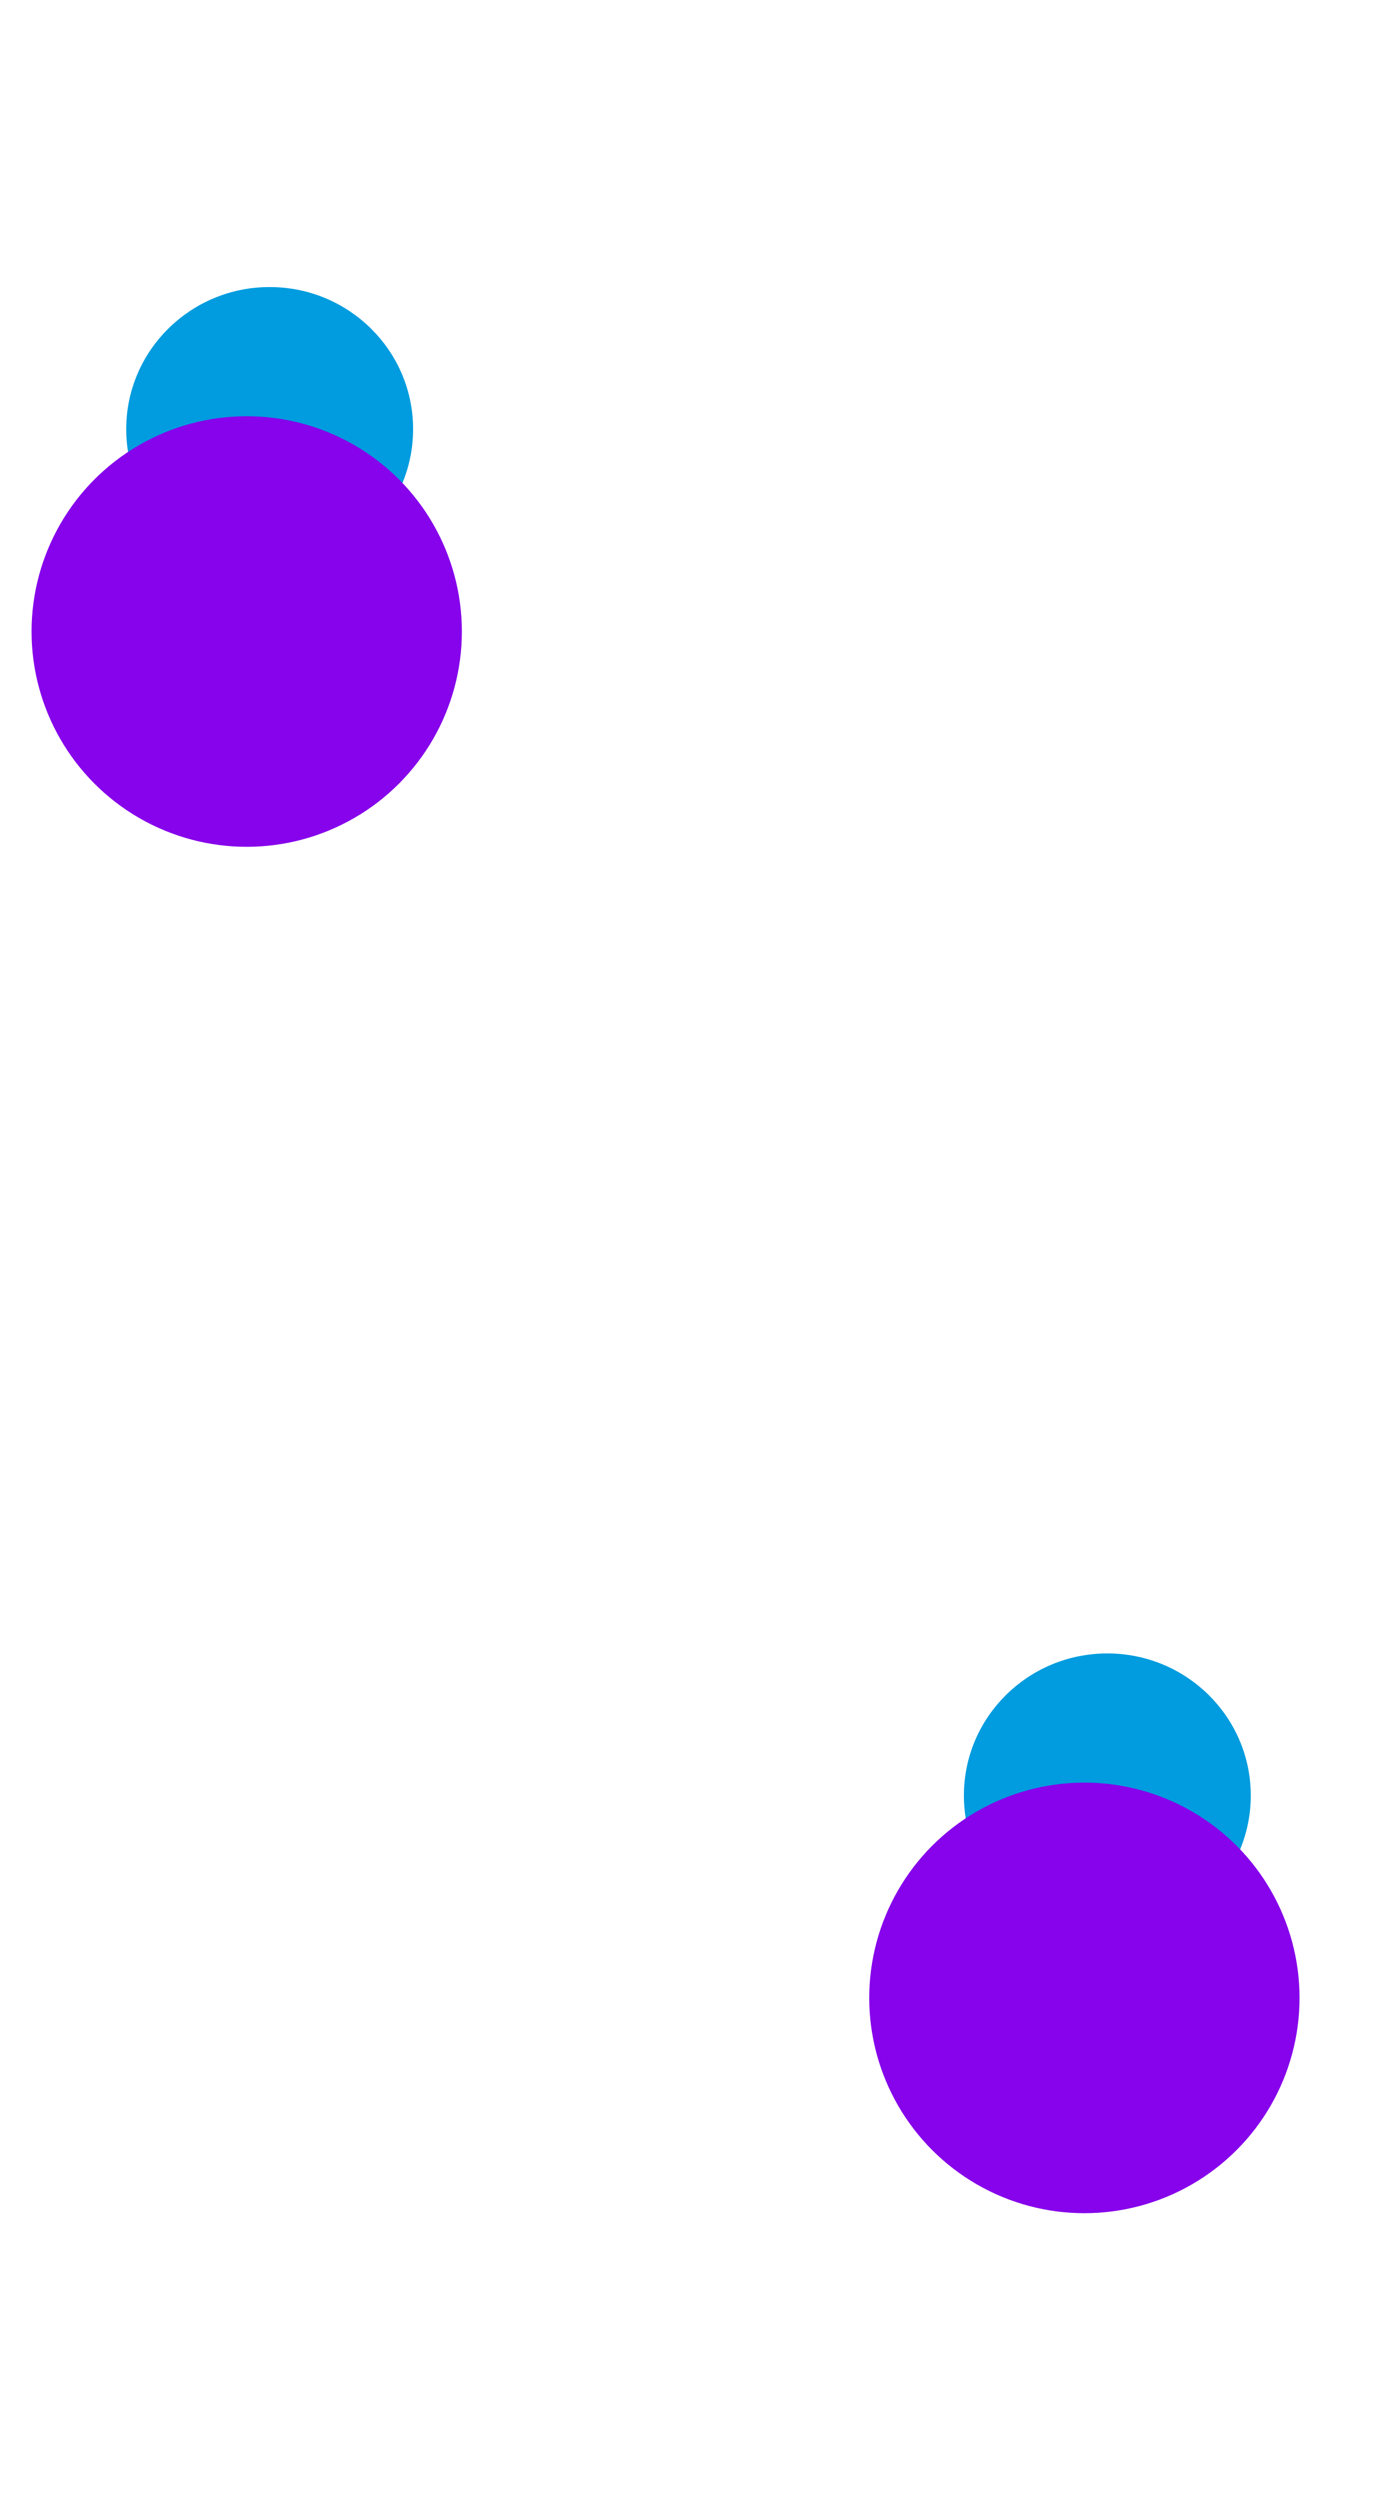 <svg width="480" height="871" viewBox="0 0 480 871" fill="none" xmlns="http://www.w3.org/2000/svg">
<g filter="url(#filter0_f_2036_6)">
<ellipse cx="94" cy="149.5" rx="50" ry="49.5" fill="#009CDF"/>
</g>
<g filter="url(#filter1_f_2036_6)">
<circle cx="86" cy="220" r="75" fill="#8603EB"/>
</g>
<g filter="url(#filter2_f_2036_6)">
<ellipse cx="386" cy="625.5" rx="50" ry="49.5" fill="#009CDF"/>
</g>
<g filter="url(#filter3_f_2036_6)">
<circle cx="378" cy="696" r="75" fill="#8603EB"/>
</g>
<defs>
<filter id="filter0_f_2036_6" x="-56" y="0" width="300" height="299" filterUnits="userSpaceOnUse" color-interpolation-filters="sRGB">
<feFlood flood-opacity="0" result="BackgroundImageFix"/>
<feBlend mode="normal" in="SourceGraphic" in2="BackgroundImageFix" result="shape"/>
<feGaussianBlur stdDeviation="50" result="effect1_foregroundBlur_2036_6"/>
</filter>
<filter id="filter1_f_2036_6" x="-89" y="45" width="350" height="350" filterUnits="userSpaceOnUse" color-interpolation-filters="sRGB">
<feFlood flood-opacity="0" result="BackgroundImageFix"/>
<feBlend mode="normal" in="SourceGraphic" in2="BackgroundImageFix" result="shape"/>
<feGaussianBlur stdDeviation="50" result="effect1_foregroundBlur_2036_6"/>
</filter>
<filter id="filter2_f_2036_6" x="236" y="476" width="300" height="299" filterUnits="userSpaceOnUse" color-interpolation-filters="sRGB">
<feFlood flood-opacity="0" result="BackgroundImageFix"/>
<feBlend mode="normal" in="SourceGraphic" in2="BackgroundImageFix" result="shape"/>
<feGaussianBlur stdDeviation="50" result="effect1_foregroundBlur_2036_6"/>
</filter>
<filter id="filter3_f_2036_6" x="203" y="521" width="350" height="350" filterUnits="userSpaceOnUse" color-interpolation-filters="sRGB">
<feFlood flood-opacity="0" result="BackgroundImageFix"/>
<feBlend mode="normal" in="SourceGraphic" in2="BackgroundImageFix" result="shape"/>
<feGaussianBlur stdDeviation="50" result="effect1_foregroundBlur_2036_6"/>
</filter>
</defs>
</svg>
